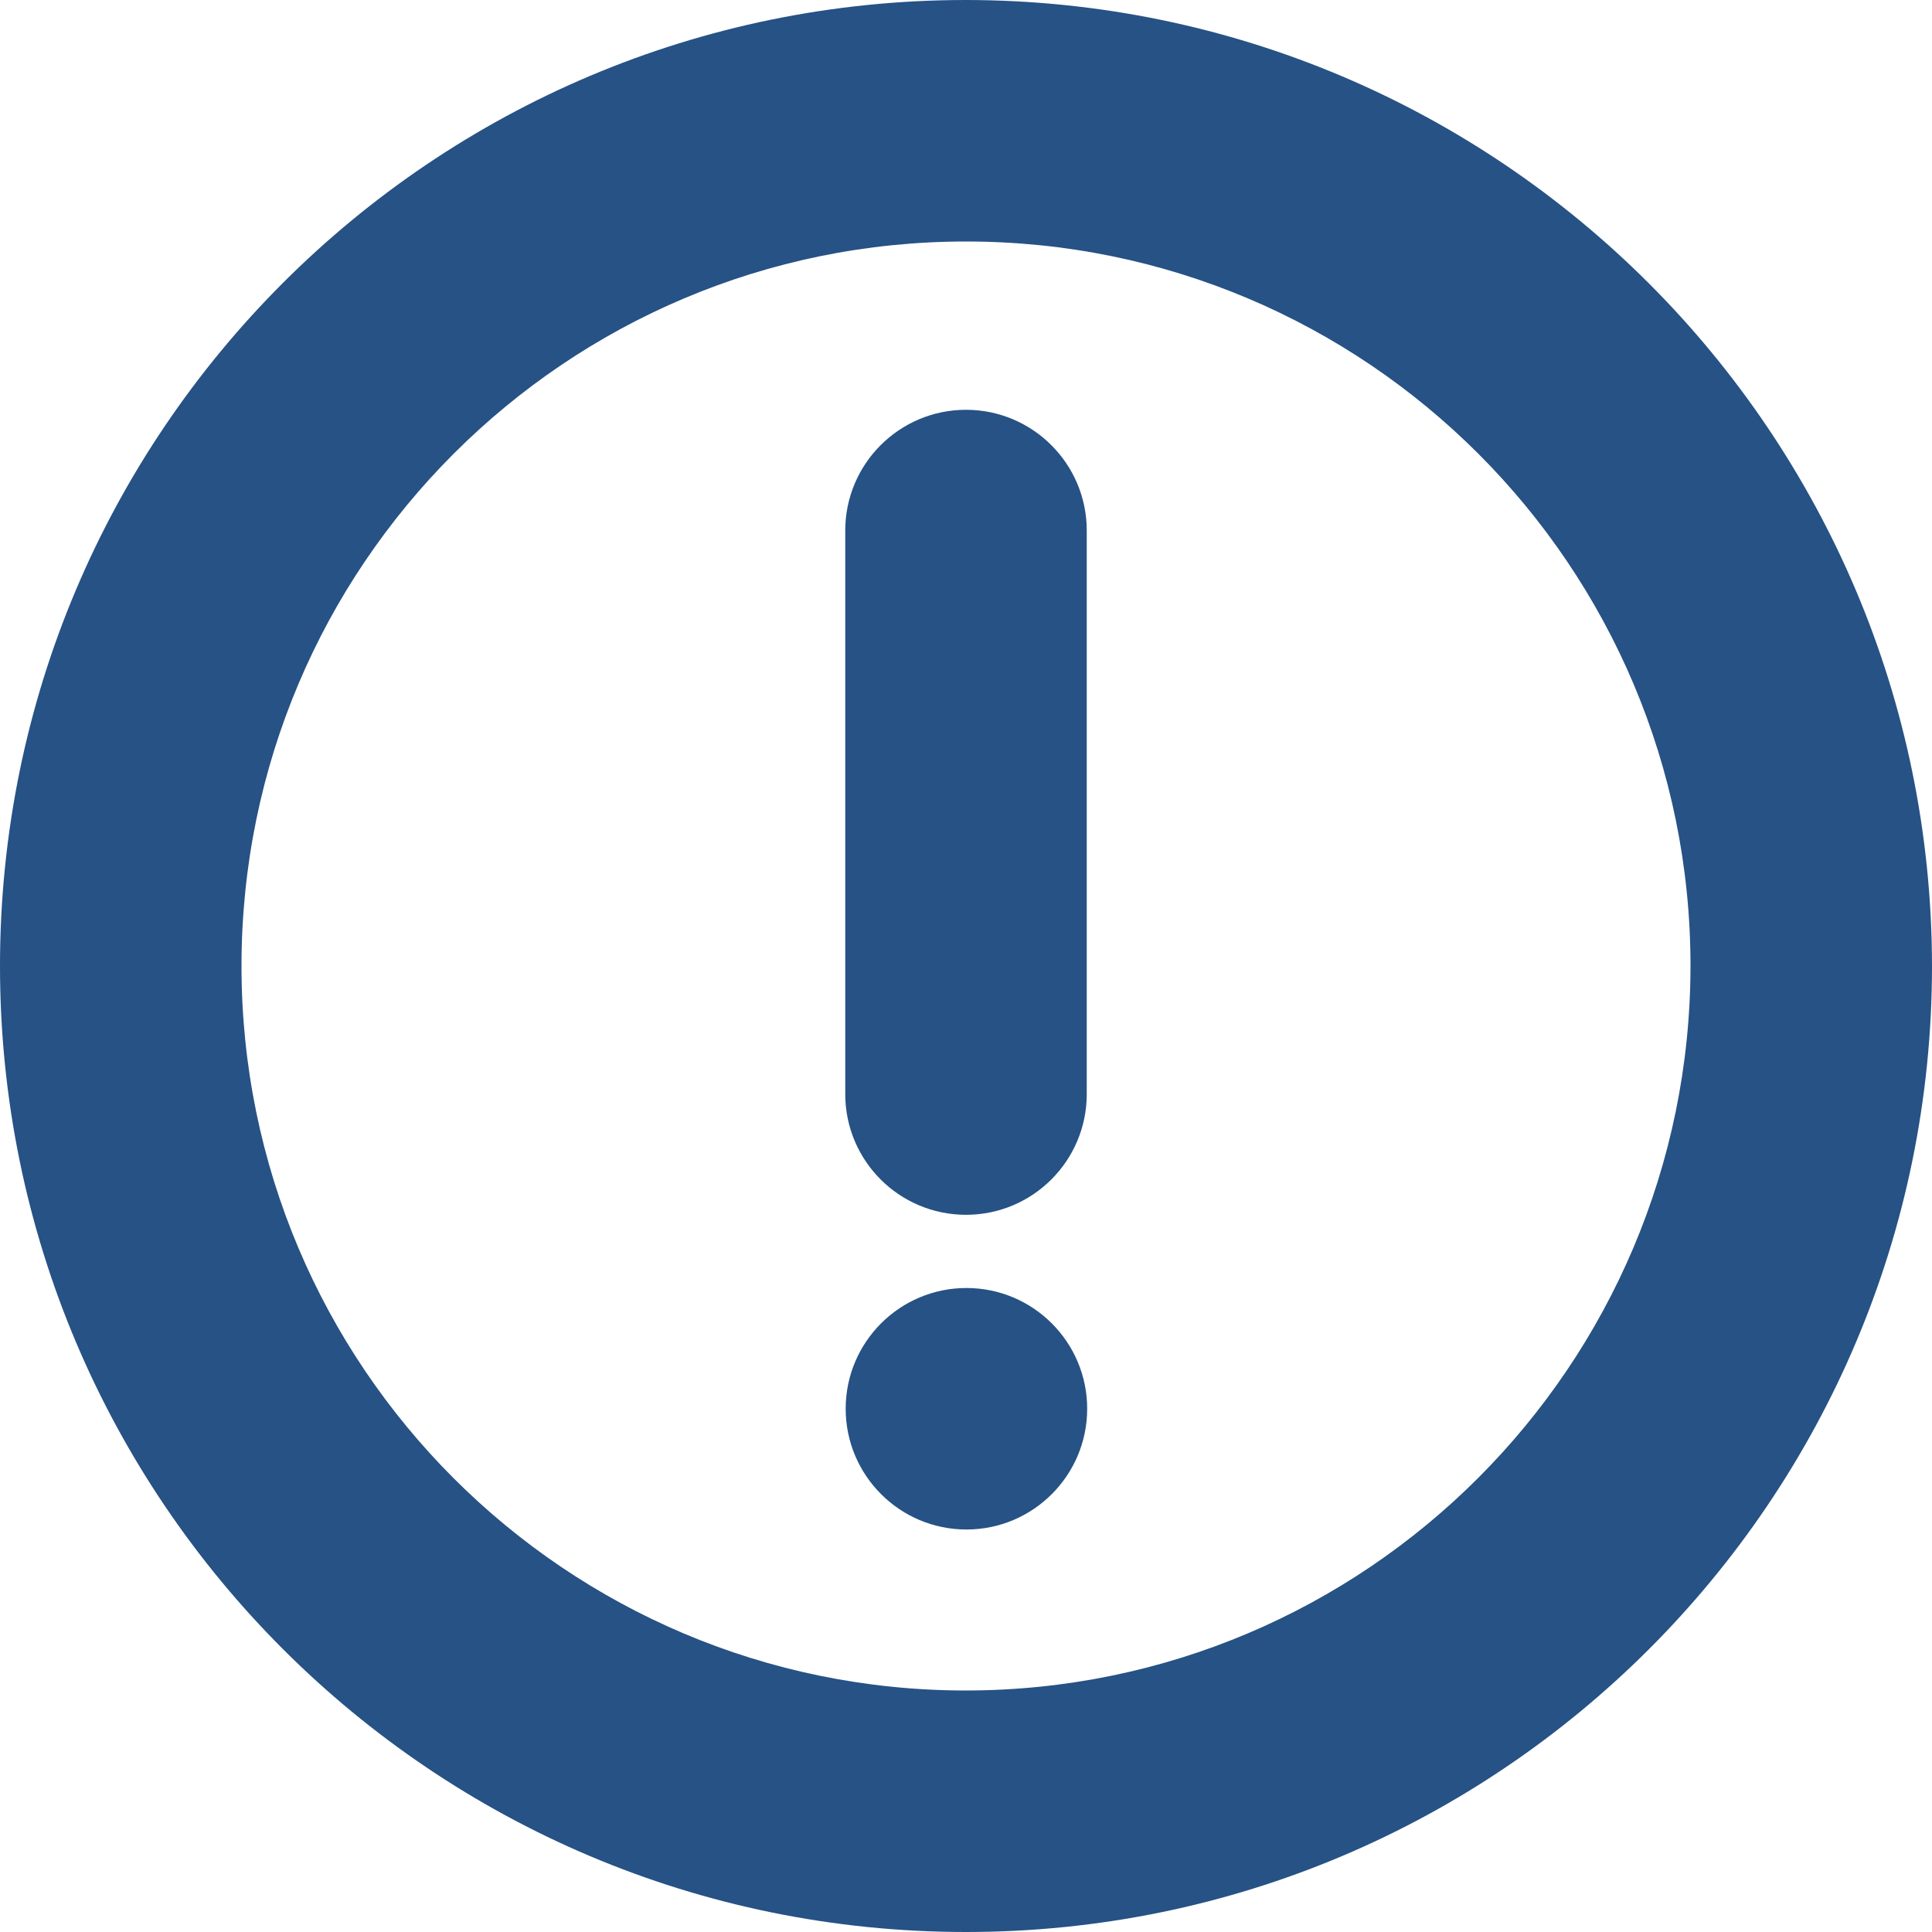 <svg width="18" height="18" viewBox="0 0 18 18" fill="none" xmlns="http://www.w3.org/2000/svg">
<path d="M9 0C4.029 0 0 4.029 0 9C0 13.971 4.029 18 9 18C13.971 18 18 13.971 18 9C17.995 4.032 13.968 0.005 9 0ZM9 15.75C5.272 15.75 2.25 12.728 2.25 9C2.25 5.272 5.272 2.25 9 2.25C12.728 2.25 15.75 5.272 15.75 9C15.746 12.726 12.726 15.746 9 15.75Z" fill="#265285"/>
<path d="M9 11.318C9.621 11.318 10.125 10.815 10.125 10.193V4.943C10.125 4.322 9.621 3.818 9 3.818C8.379 3.818 7.875 4.322 7.875 4.943V10.193C7.875 10.815 8.379 11.318 9 11.318Z" fill="#265285"/>
<path d="M9.004 14.25C9.625 14.25 10.129 13.746 10.129 13.125C10.129 12.504 9.625 12 9.004 12C8.383 12 7.879 12.504 7.879 13.125C7.879 13.746 8.383 14.25 9.004 14.25Z" fill="#265285"/>
</svg>
